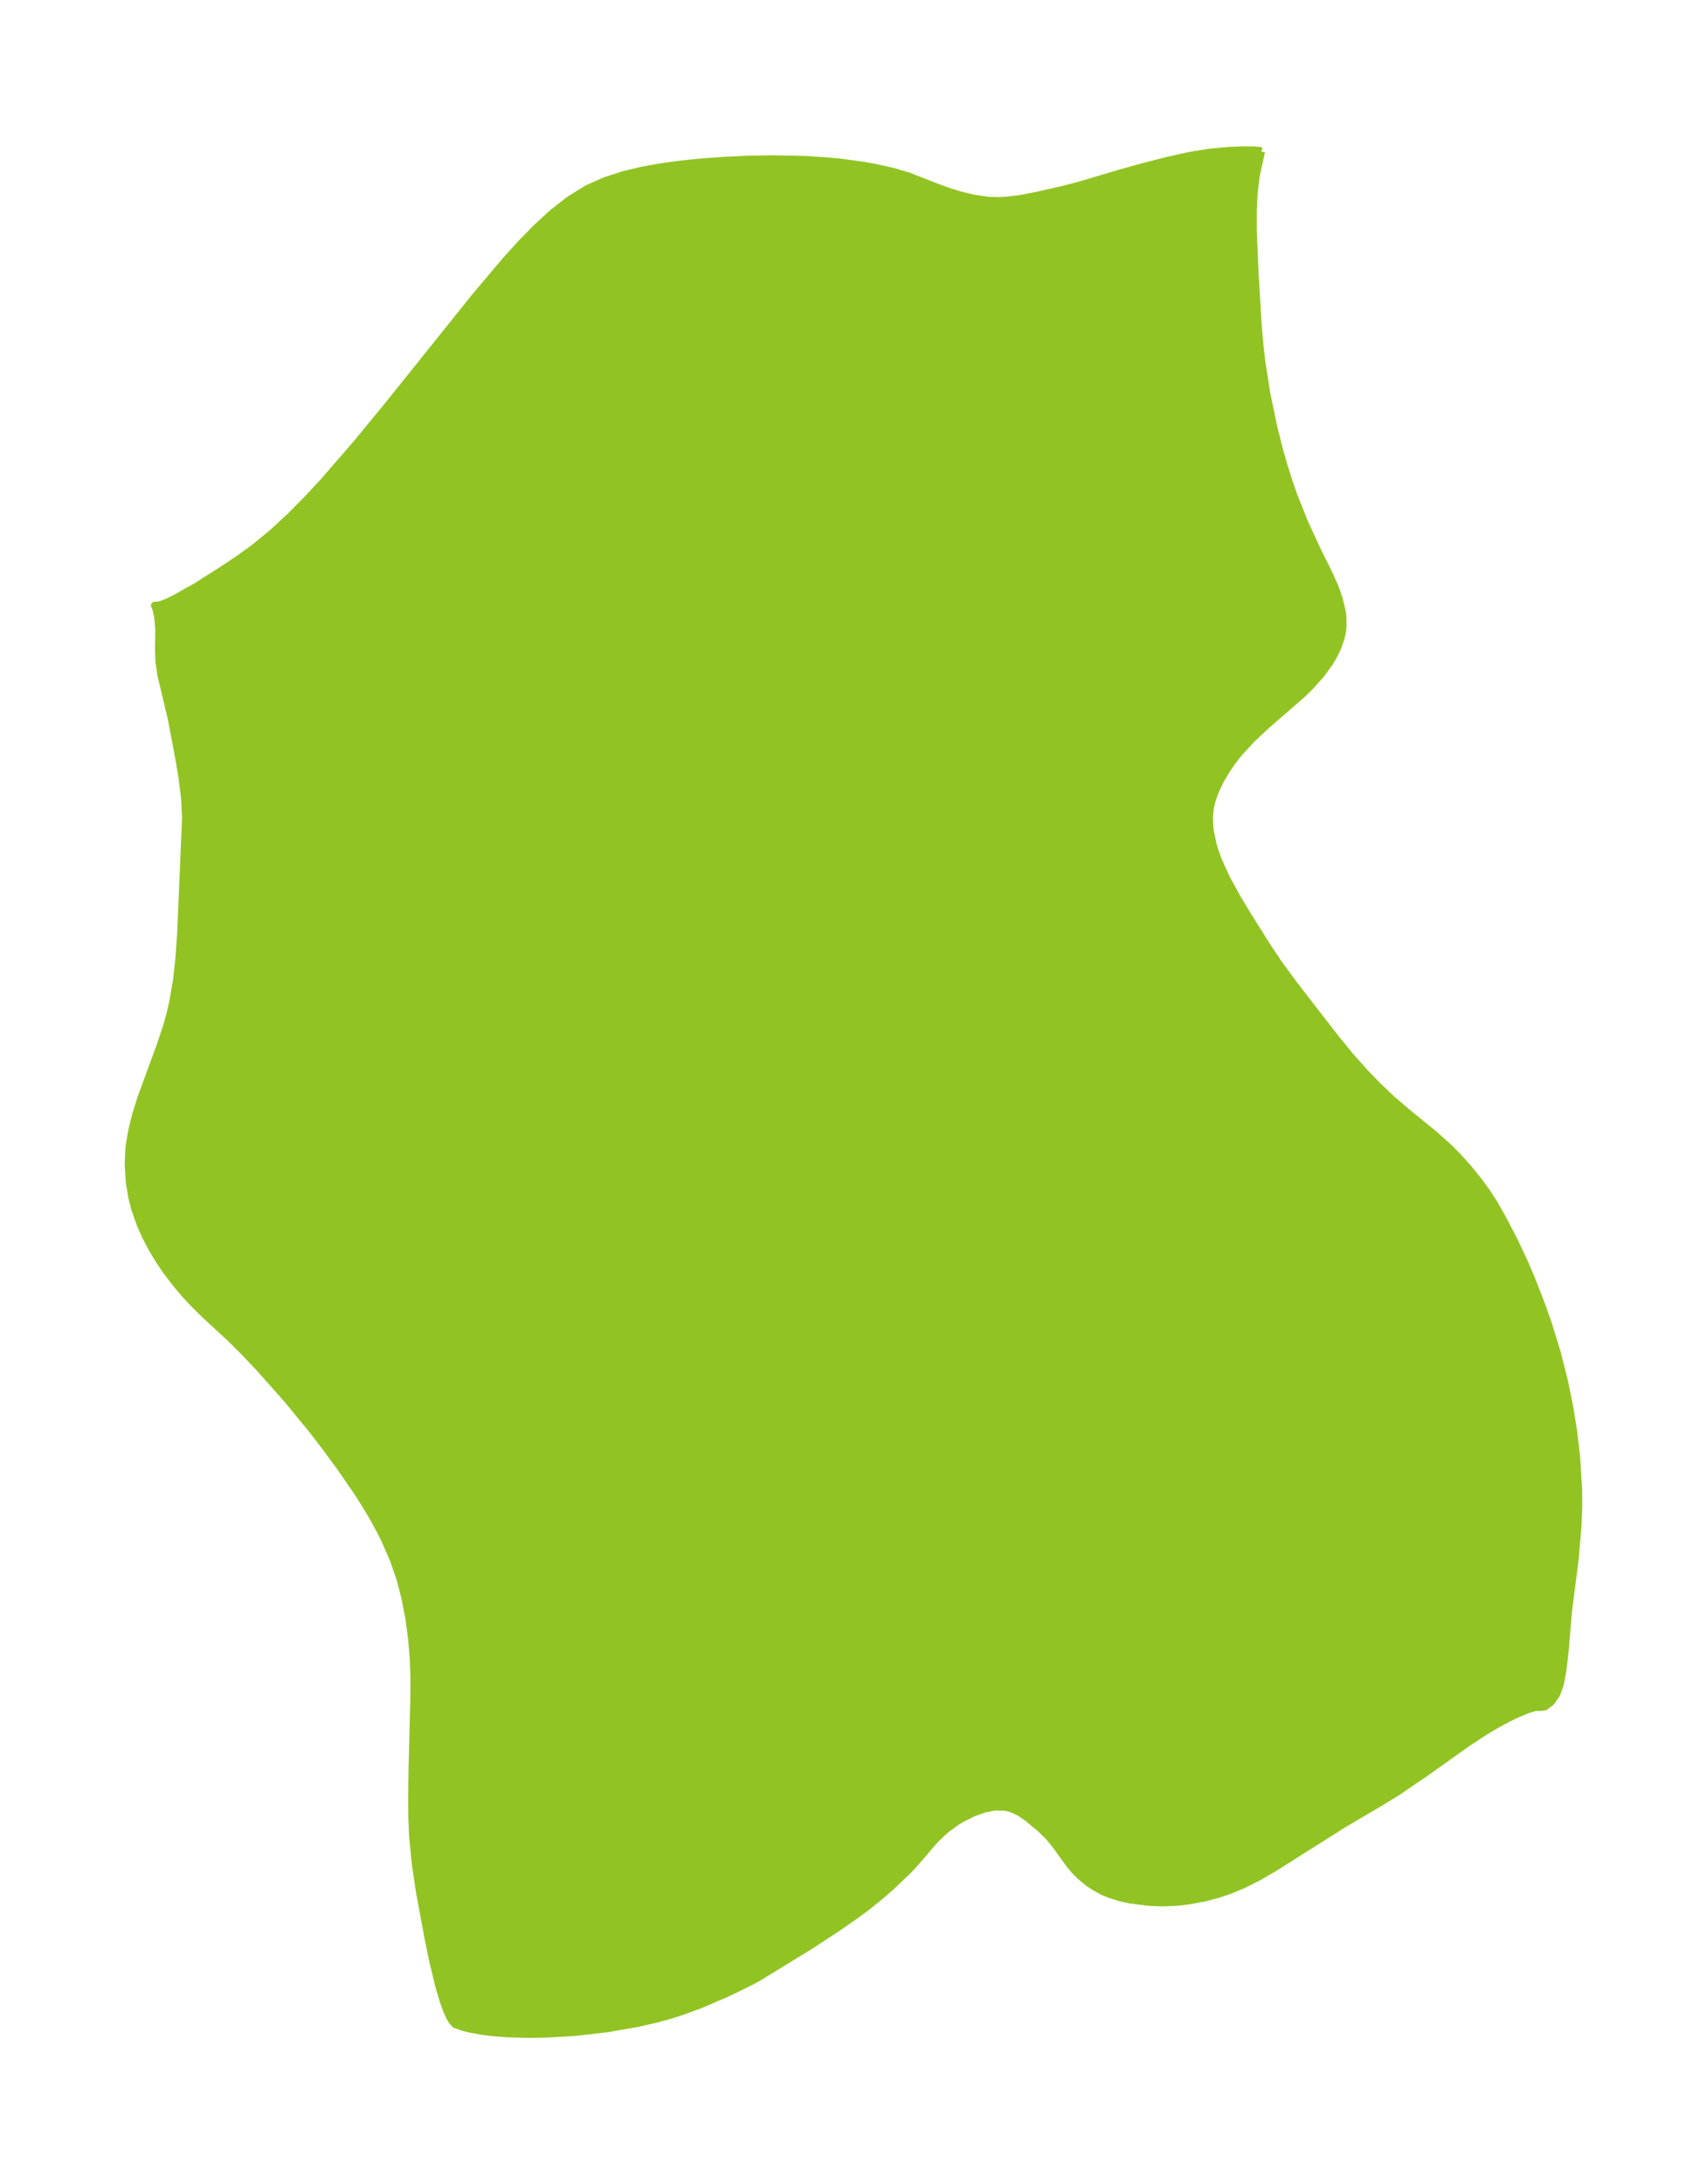 <?xml version="1.0" encoding="UTF-8"?>
<!DOCTYPE svg  PUBLIC '-//W3C//DTD SVG 1.1//EN'  'http://www.w3.org/Graphics/SVG/1.1/DTD/svg11.dtd'>
<svg width="219.26pt" height="280.51pt" version="1.1" viewBox="0 0 219.26 280.51" xmlns="http://www.w3.org/2000/svg" xmlns:xlink="http://www.w3.org/1999/xlink">
 <defs>
  <style type="text/css">*{stroke-linejoin: round; stroke-linecap: butt}</style>
 </defs>
 <g id="figure_1">
  <g id="patch_1">
   <path d="m0 280.51h219.26v-280.51h-219.26v280.51z" fill="none"/>
  </g>
  <g id="axes_1">
   <g id="PatchCollection_1">
    <defs>
     <path id="me4801fe538" d="m161.99-261.06-0.668 3.044-0.28 2.28-0.111 2.362 0.004 2.548 0.224 5.385 0.384 6.4 0.226 2.731 0.261 2.277 0.639 4.072 0.881 4.249 0.683 2.733 0.608 2.155 0.641 2.044 0.648 1.874 1.345 3.388 1.671 3.632 1.677 3.385 0.674 1.542 0.461 1.329 0.39 1.638 0.088 0.659 0.027 1.228-0.083 0.725-0.183 0.831-0.473 1.325-0.499 1.005-0.481 0.8-1.123 1.539-1.4 1.556-0.952 0.928-4.651 4.044-1.938 1.82-1.589 1.741-0.677 0.853-0.786 1.111-0.885 1.472-0.671 1.409-0.408 1.156-0.211 0.857-0.105 0.676-0.05 0.785 0.055 1.19 0.085 0.647 0.319 1.515 0.228 0.793 0.455 1.282 1.07 2.354 1.286 2.352 1.414 2.351 2.5 3.984 1.504 2.253 2.057 2.8 5.348 6.904 1.746 2.125 1.92 2.17 1.748 1.801 1.742 1.64 1.859 1.602 3.549 2.89 1.94 1.739 0.909 0.907 1.506 1.666 1.279 1.573 1.097 1.502 1.014 1.553 1.191 2.133 1.432 2.761 1.288 2.757 0.837 1.962 1.38 3.546 0.757 2.17 1.164 3.773 0.9 3.546 0.727 3.556 0.476 2.988 0.394 3.427 0.245 3.941 0.025 2.039-0.106 2.851-0.382 4.306-0.829 6.473-0.424 5.002-0.193 1.726-0.16 1.209-0.288 1.506-0.452 1.258-0.702 1-0.785 0.592-0.68 0.087-0.469-0.028-1.075 0.325-1.305 0.535-1.124 0.535-1.714 0.927-1.492 0.9-2.049 1.346-5.301 3.769-3.638 2.485-2.171 1.339-4.941 2.913-8.824 5.576-2.032 1.177-1.877 0.945-1.703 0.715-1.532 0.528-1.762 0.465-2.078 0.384-1.565 0.182-1.833 0.07-1.75-0.075-2.324-0.299-1.231-0.269-1.425-0.443-0.876-0.372-1.071-0.587-0.819-0.557-0.963-0.791-0.742-0.746-0.574-0.676-1.865-2.574-0.849-1.048-1.128-1.102-1.676-1.396-1.007-0.681-1.054-0.481-0.798-0.196-1.341-0.022-1.396 0.281-1.414 0.515-1.395 0.693-0.702 0.416-1.426 1.047-1.327 1.25-2.737 3.178-0.712 0.762-2.247 2.134-1.279 1.128-1.792 1.443-1.388 1.025-2.476 1.718-3.472 2.271-6.742 4.133-1.004 0.536-2.894 1.409-3.449 1.485-2.61 0.947-1.448 0.447-1.711 0.463-2.348 0.534-3.802 0.661-4.181 0.48-3.669 0.205-2.204 0.037-2.726-0.068-2.027-0.161-1.14-0.145-1.648-0.295-1.053-0.272-0.468-0.174-0.037-0.093-0.326-0.02-0.412-0.446-0.33-0.567-0.408-0.925-0.349-0.967-0.556-1.851-0.792-3.236-0.599-2.881-1.106-5.959-0.545-3.539-0.371-3.83-0.1-2.412-0.027-2.212 0.052-3.889 0.23-8.979 0.018-2.638-0.086-2.621-0.22-2.622-0.353-2.607-0.495-2.575-0.658-2.524-0.842-2.427-1.129-2.588-0.651-1.293-0.9-1.63-0.942-1.576-0.993-1.558-2.25-3.272-1.829-2.485-1.8-2.339-3.171-3.867-3.591-4.037-1.696-1.799-1.936-1.933-3.414-3.153-1.497-1.491-1.024-1.115-1.194-1.414-1.27-1.681-0.911-1.363-0.809-1.356-0.775-1.469-0.715-1.594-0.697-1.98-0.382-1.488-0.326-1.926-0.151-2.305 0.083-1.974 0.078-0.677 0.338-1.894 0.449-1.802 0.675-2.179 2.479-6.757 0.817-2.449 0.415-1.472 0.377-1.597 0.489-2.83 0.307-2.777 0.235-3.279 0.629-14.869-0.133-2.586-0.327-2.596-0.438-2.582-0.934-4.952-1.351-5.667-0.243-1.724-0.048-1.441 0.032-2.65-0.122-1.429-0.22-1.115-0.208-0.5 0.173 0.028 0.612-0.119 0.74-0.284 1.056-0.503 2.744-1.547 3.302-2.092 2.065-1.377 2.056-1.481 2.417-1.983 2.314-2.142 2.221-2.249 2.143-2.318 4.105-4.74 3.937-4.787 11.382-14.192 3.82-4.519 1.956-2.159 2.008-2.054 2.082-1.907 2.187-1.704 2.33-1.426 2.243-0.991 2.362-0.759 2.451-0.582 2.516-0.446 2.563-0.342 2.595-0.258 2.96-0.209 2.969-0.13 2.962-0.053 4.343 0.086 2.897 0.192 1.546 0.153 2.987 0.407 1.43 0.254 2.241 0.496 2.079 0.614 3.443 1.353 1.57 0.576 1.614 0.505 1.646 0.405 1.999 0.294 1.348 0.034 1.081-0.059 1.668-0.209 1.675-0.315 3.747-0.84 2.392-0.63 5.151-1.533 2.846-0.788 2.993-0.771 2.888-0.646 2.654-0.432 2.537-0.232 1.694-0.061 1.332 0.007 0.806 0.059 0.228 0.093" stroke="#91c423"/>
    </defs>
    <g clip-path="url(#pb0ab357421)">
     <use y="280.512" fill="#91c423" stroke="#91c423" xlink:href="#me4801fe538"/>
    </g>
   </g>
  </g>
 </g>
 <defs>
  <clipPath id="pb0ab357421">
   <rect x="7.2" y="7.2" width="204.86" height="266.11"/>
  </clipPath>
 </defs>
</svg>
